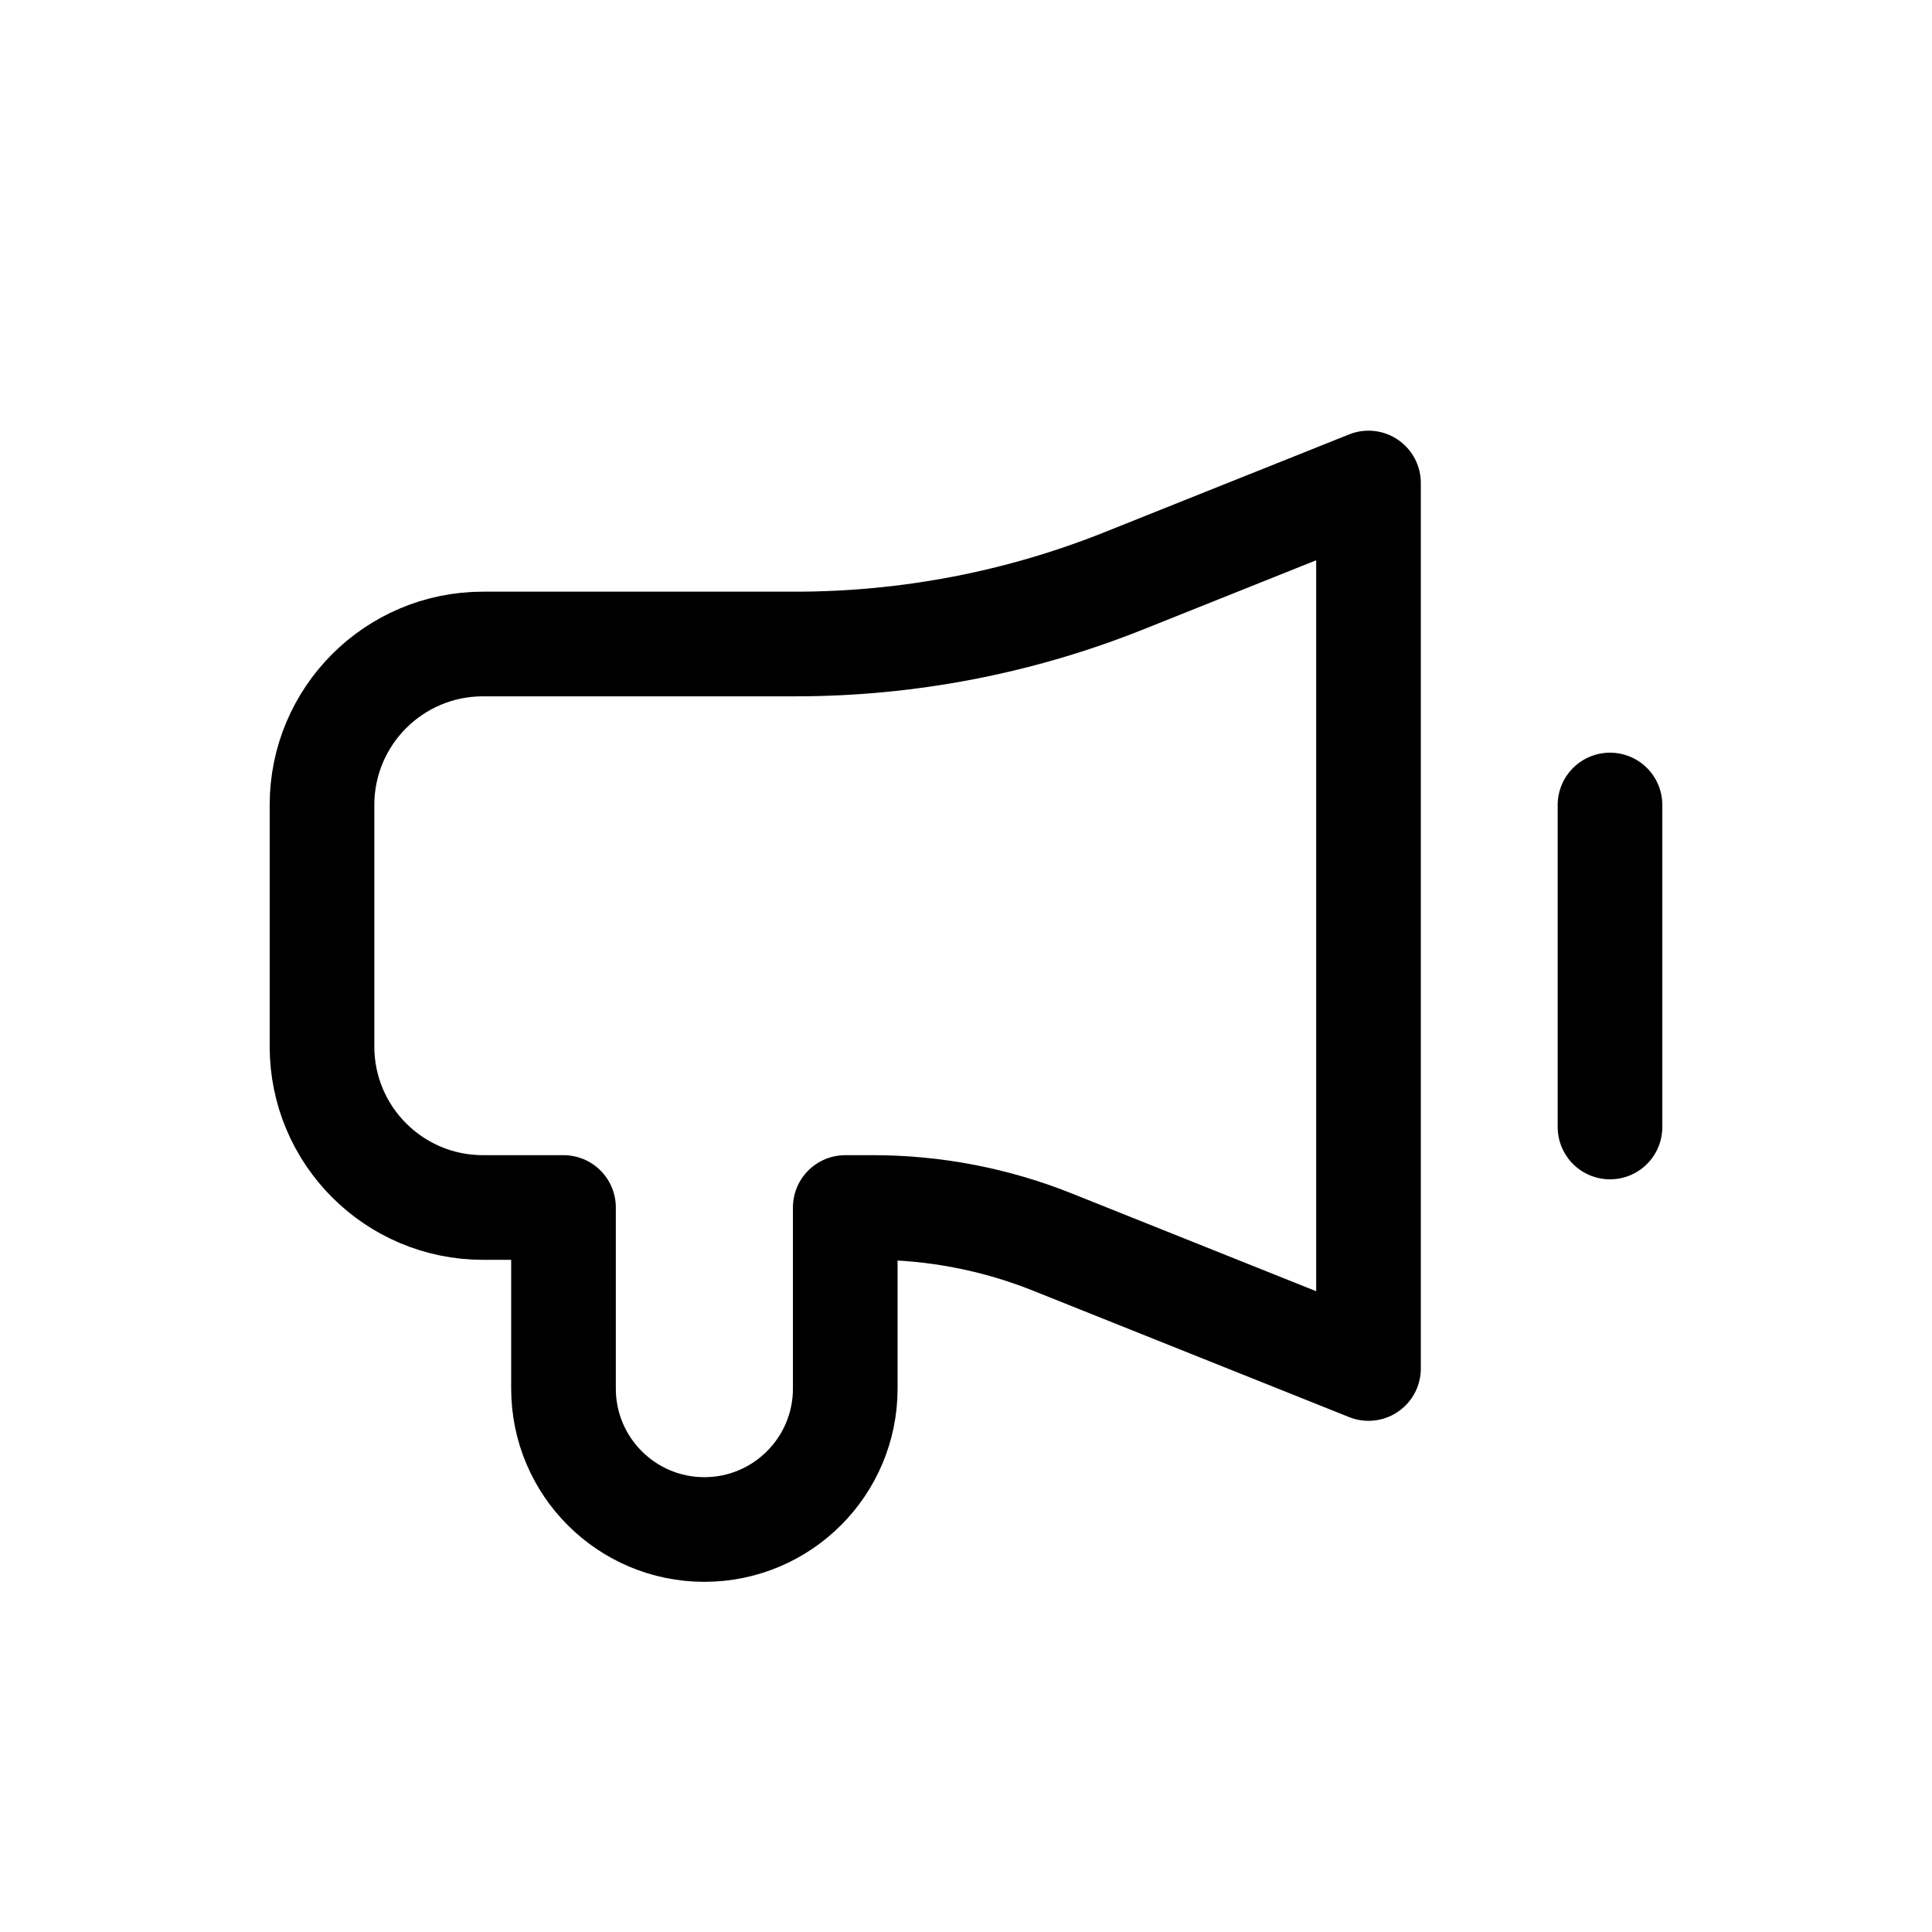 <svg width="24" height="24" viewBox="0 0 24 24" fill="none" xmlns="http://www.w3.org/2000/svg">
<path d="M17 6L13.967 7.213C12.668 7.733 11.281 8 9.882 8H6C4.895 8 4 8.895 4 10V13C4 14.105 4.895 15 6 15H7V17.25C7 18.216 7.784 19 8.75 19V19C9.716 19 10.5 18.216 10.5 17.25V15H10.845C11.608 15 12.364 15.146 13.073 15.429L17 17V6Z" stroke="black" stroke-width="1.3" stroke-linejoin="round"/>
<path d="M20 10V14" stroke="black" stroke-width="1.3" stroke-linecap="round"/>
</svg>
